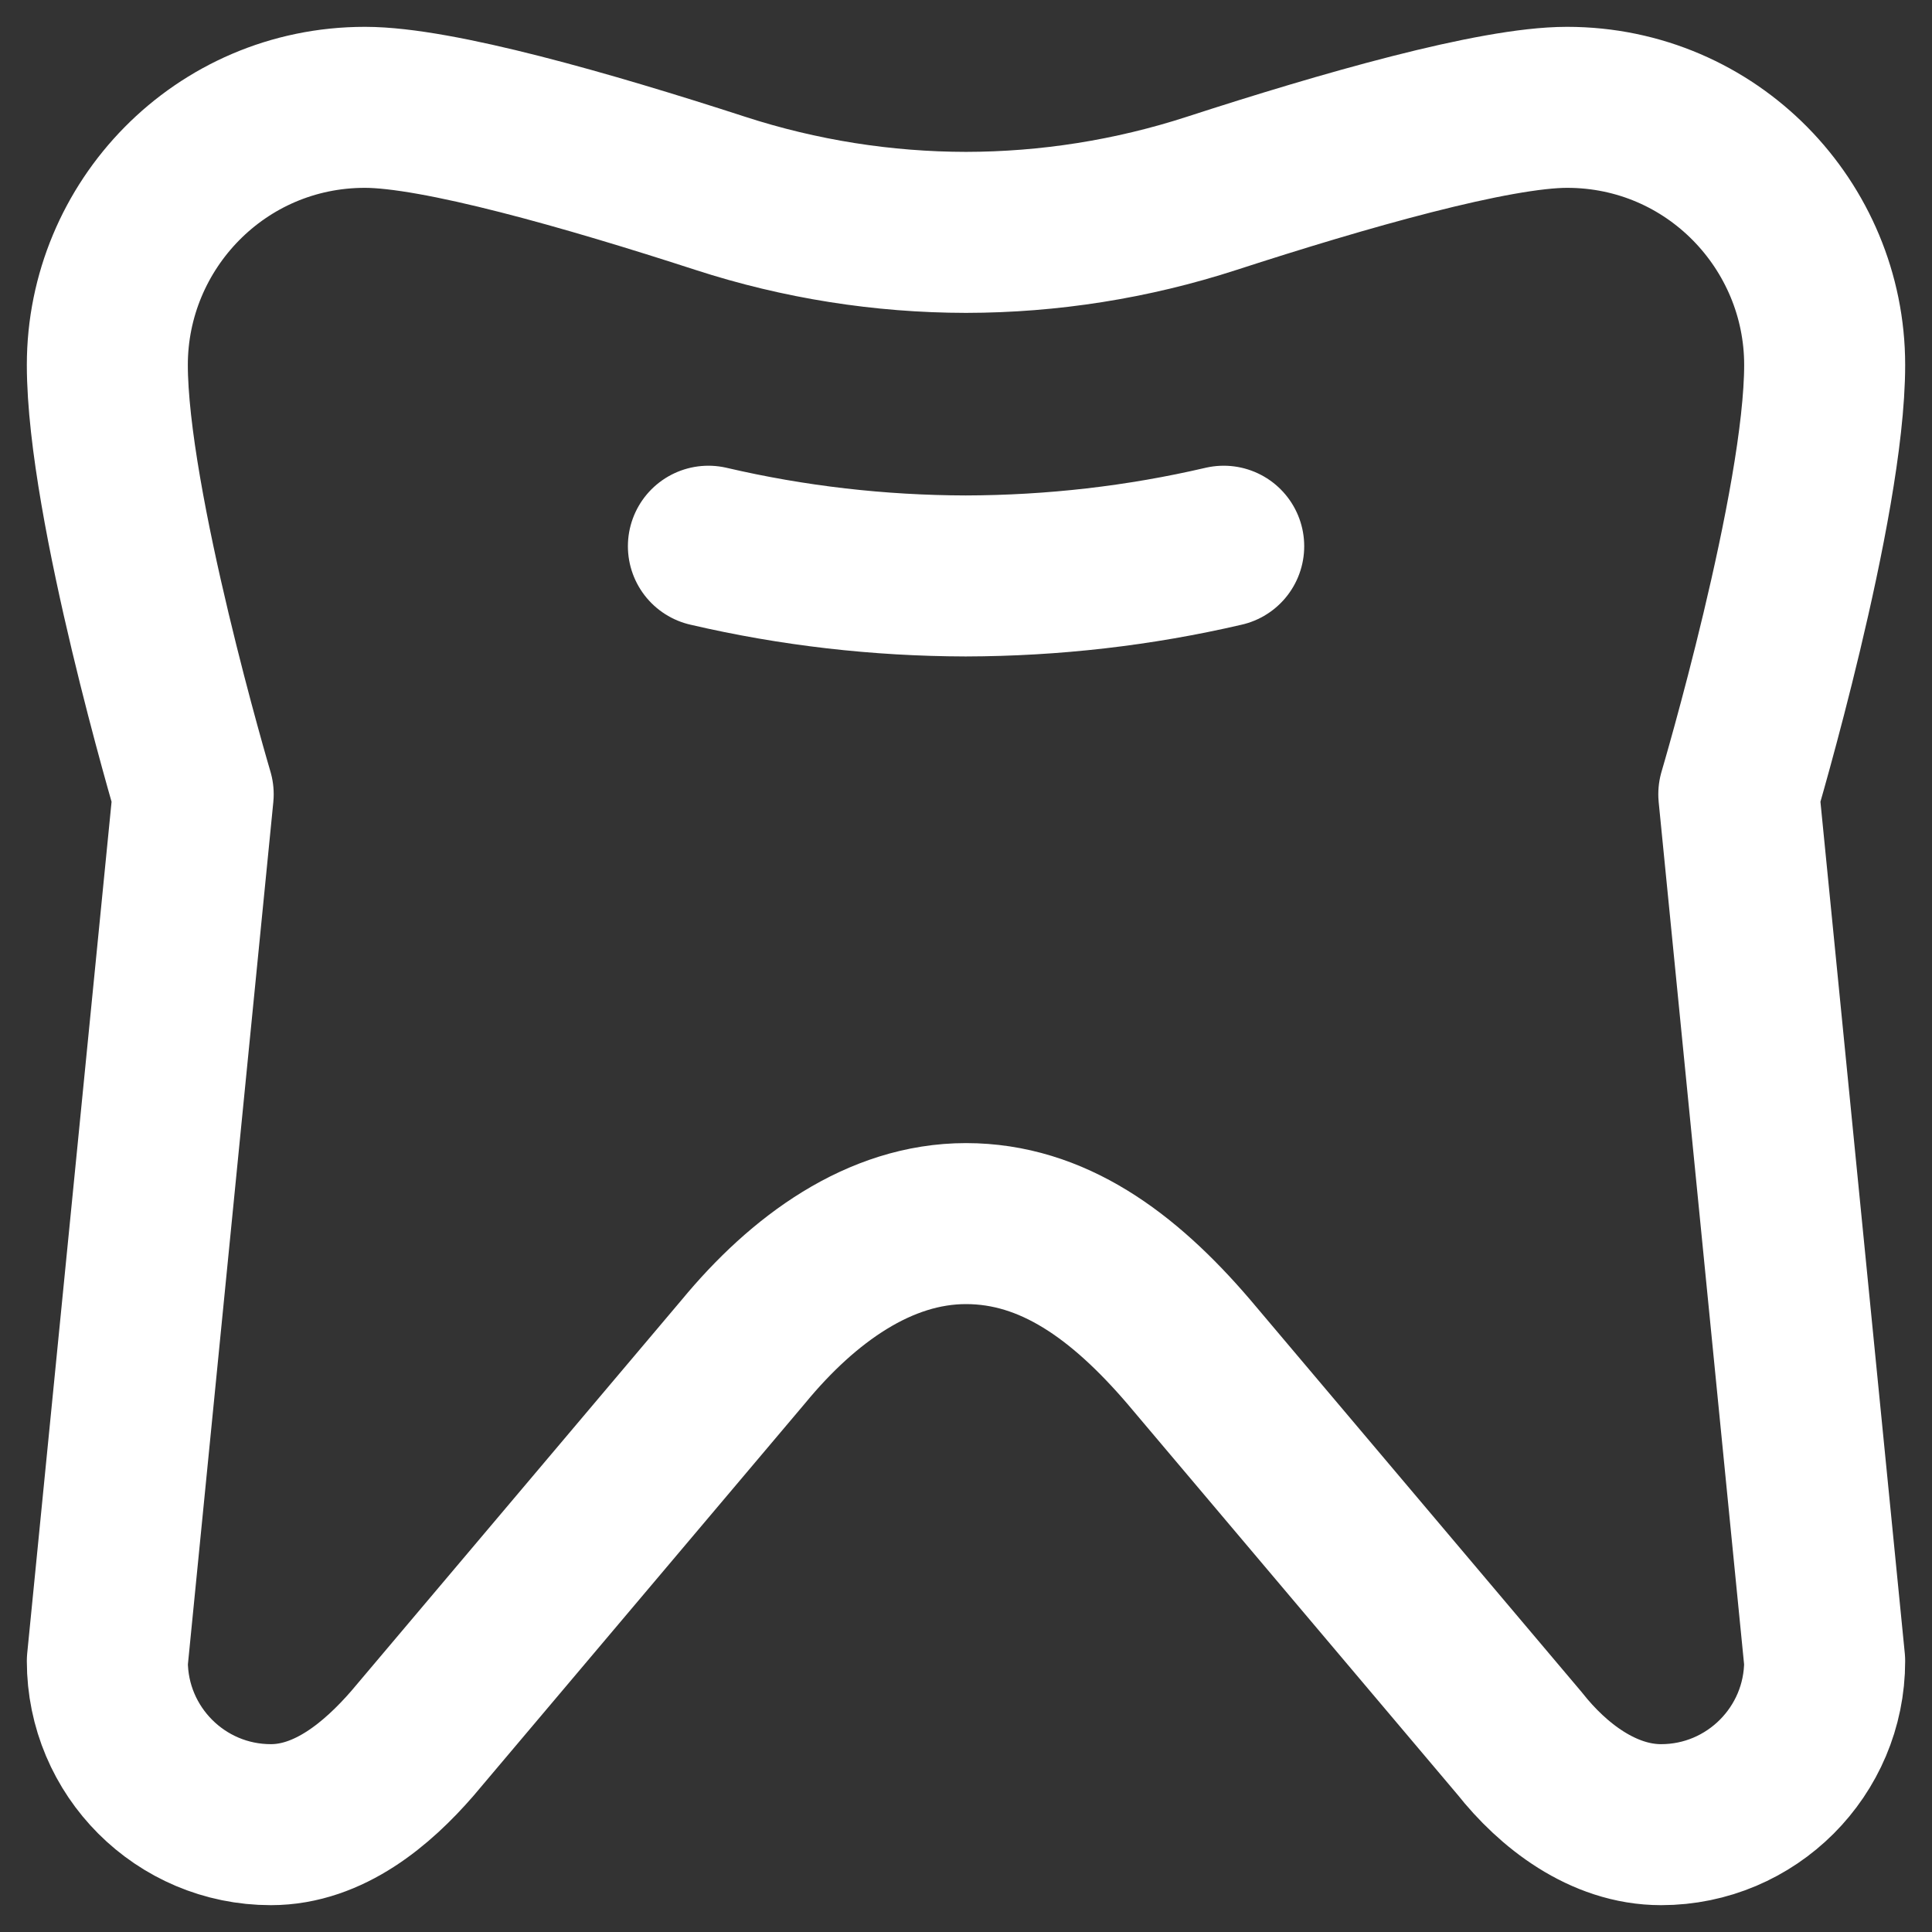 <svg width="18" height="18" viewBox="0 0 18 18" fill="none" xmlns="http://www.w3.org/2000/svg">
<rect x="0" y="0" width="18" height="18" fill="#333333" stroke="none"/>
<path fill-rule="evenodd" clip-rule="evenodd" d="M17 3.4C17 2.1 15.95 1 14.6 1C13.924 1 12.522 1.401 11.29 1.801C10.545 2.043 9.772 2.164 9 2.165C8.228 2.164 7.455 2.043 6.71 1.801C5.478 1.401 4.076 1 3.4 1C2.05 1 1 2.1 1 3.4C1 4.7 1.8 7.4 1.8 7.4L1 15.476C1 16.317 1.682 17 2.524 17C3.066 17 3.517 16.617 3.841 16.244L6.927 12.591C7.483 11.917 8.195 11.4 9 11.4C9.805 11.4 10.466 11.883 11.073 12.591L14.159 16.244C14.466 16.633 14.934 17 15.476 17C16.317 17 17 16.317 17 15.476L16.2 7.4C16.2 7.4 17 4.7 17 3.4V3.4Z" stroke="white" stroke-width="1.5" stroke-linecap="round" stroke-linejoin="round"/>
<path d="M6.6 5.089C7.385 5.272 8.188 5.364 8.997 5.366C9.811 5.364 10.615 5.272 11.401 5.089" stroke="white" stroke-width="1.5" stroke-linecap="round" stroke-linejoin="round"/>
</svg>
